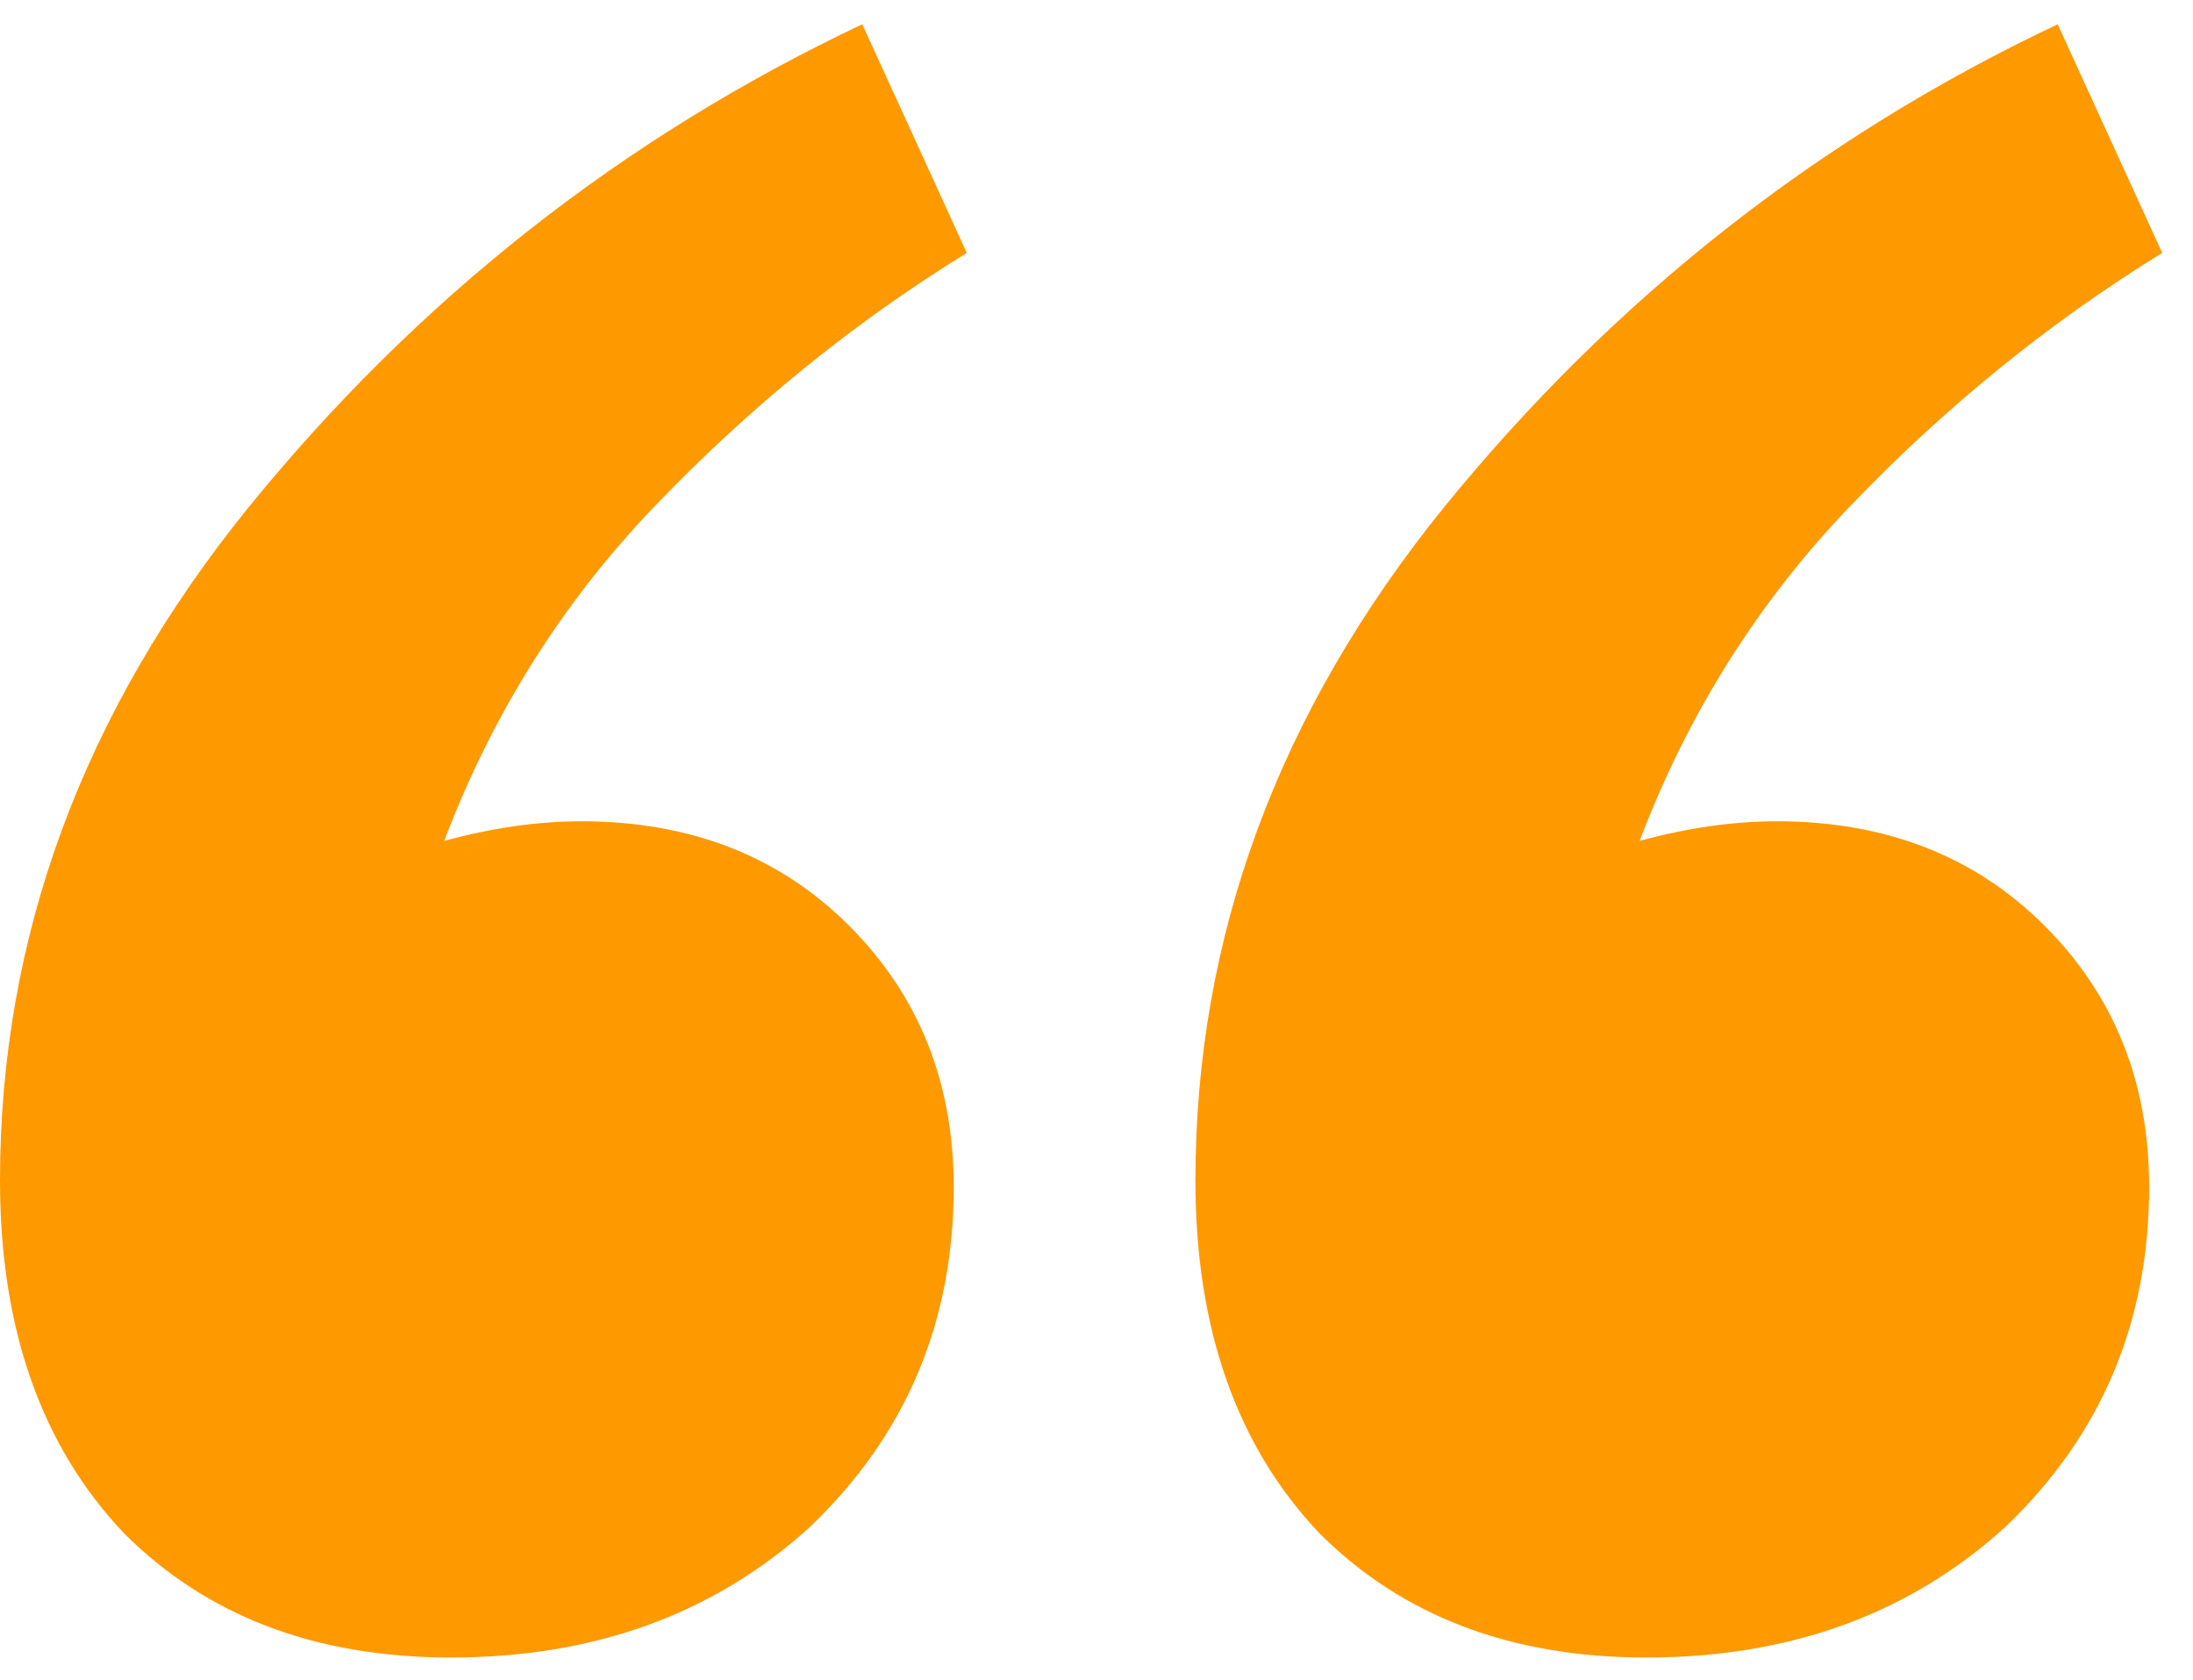 <svg width="47" height="36" viewBox="0 0 47 36" fill="none" xmlns="http://www.w3.org/2000/svg">
<path d="M20.44 25.44C20.44 28.333 19.413 30.76 17.36 32.72C15.307 34.587 12.74 35.52 9.66 35.52C6.767 35.52 4.433 34.633 2.66 32.86C0.887 30.993 2.08616e-07 28.473 2.08616e-07 25.3C2.08616e-07 20.073 1.773 15.267 5.32 10.88C8.96 6.4 13.347 2.947 18.48 0.52L20.72 5.42C18.293 6.913 16.053 8.733 14 10.88C12.04 12.933 10.547 15.313 9.52 18.02C10.547 17.74 11.527 17.6 12.46 17.6C14.793 17.6 16.707 18.347 18.2 19.84C19.693 21.333 20.44 23.2 20.44 25.44ZM46.06 25.44C46.06 28.333 45.033 30.76 42.98 32.72C40.927 34.587 38.36 35.52 35.28 35.52C32.387 35.52 30.053 34.633 28.28 32.86C26.507 30.993 25.62 28.473 25.62 25.3C25.62 20.073 27.393 15.267 30.94 10.88C34.58 6.4 38.967 2.947 44.1 0.52L46.34 5.42C43.913 6.913 41.673 8.733 39.62 10.88C37.66 12.933 36.167 15.313 35.14 18.02C36.167 17.74 37.147 17.6 38.08 17.6C40.413 17.6 42.327 18.347 43.82 19.84C45.313 21.333 46.06 23.2 46.06 25.44Z" fill="#FF9900"/>
</svg>

